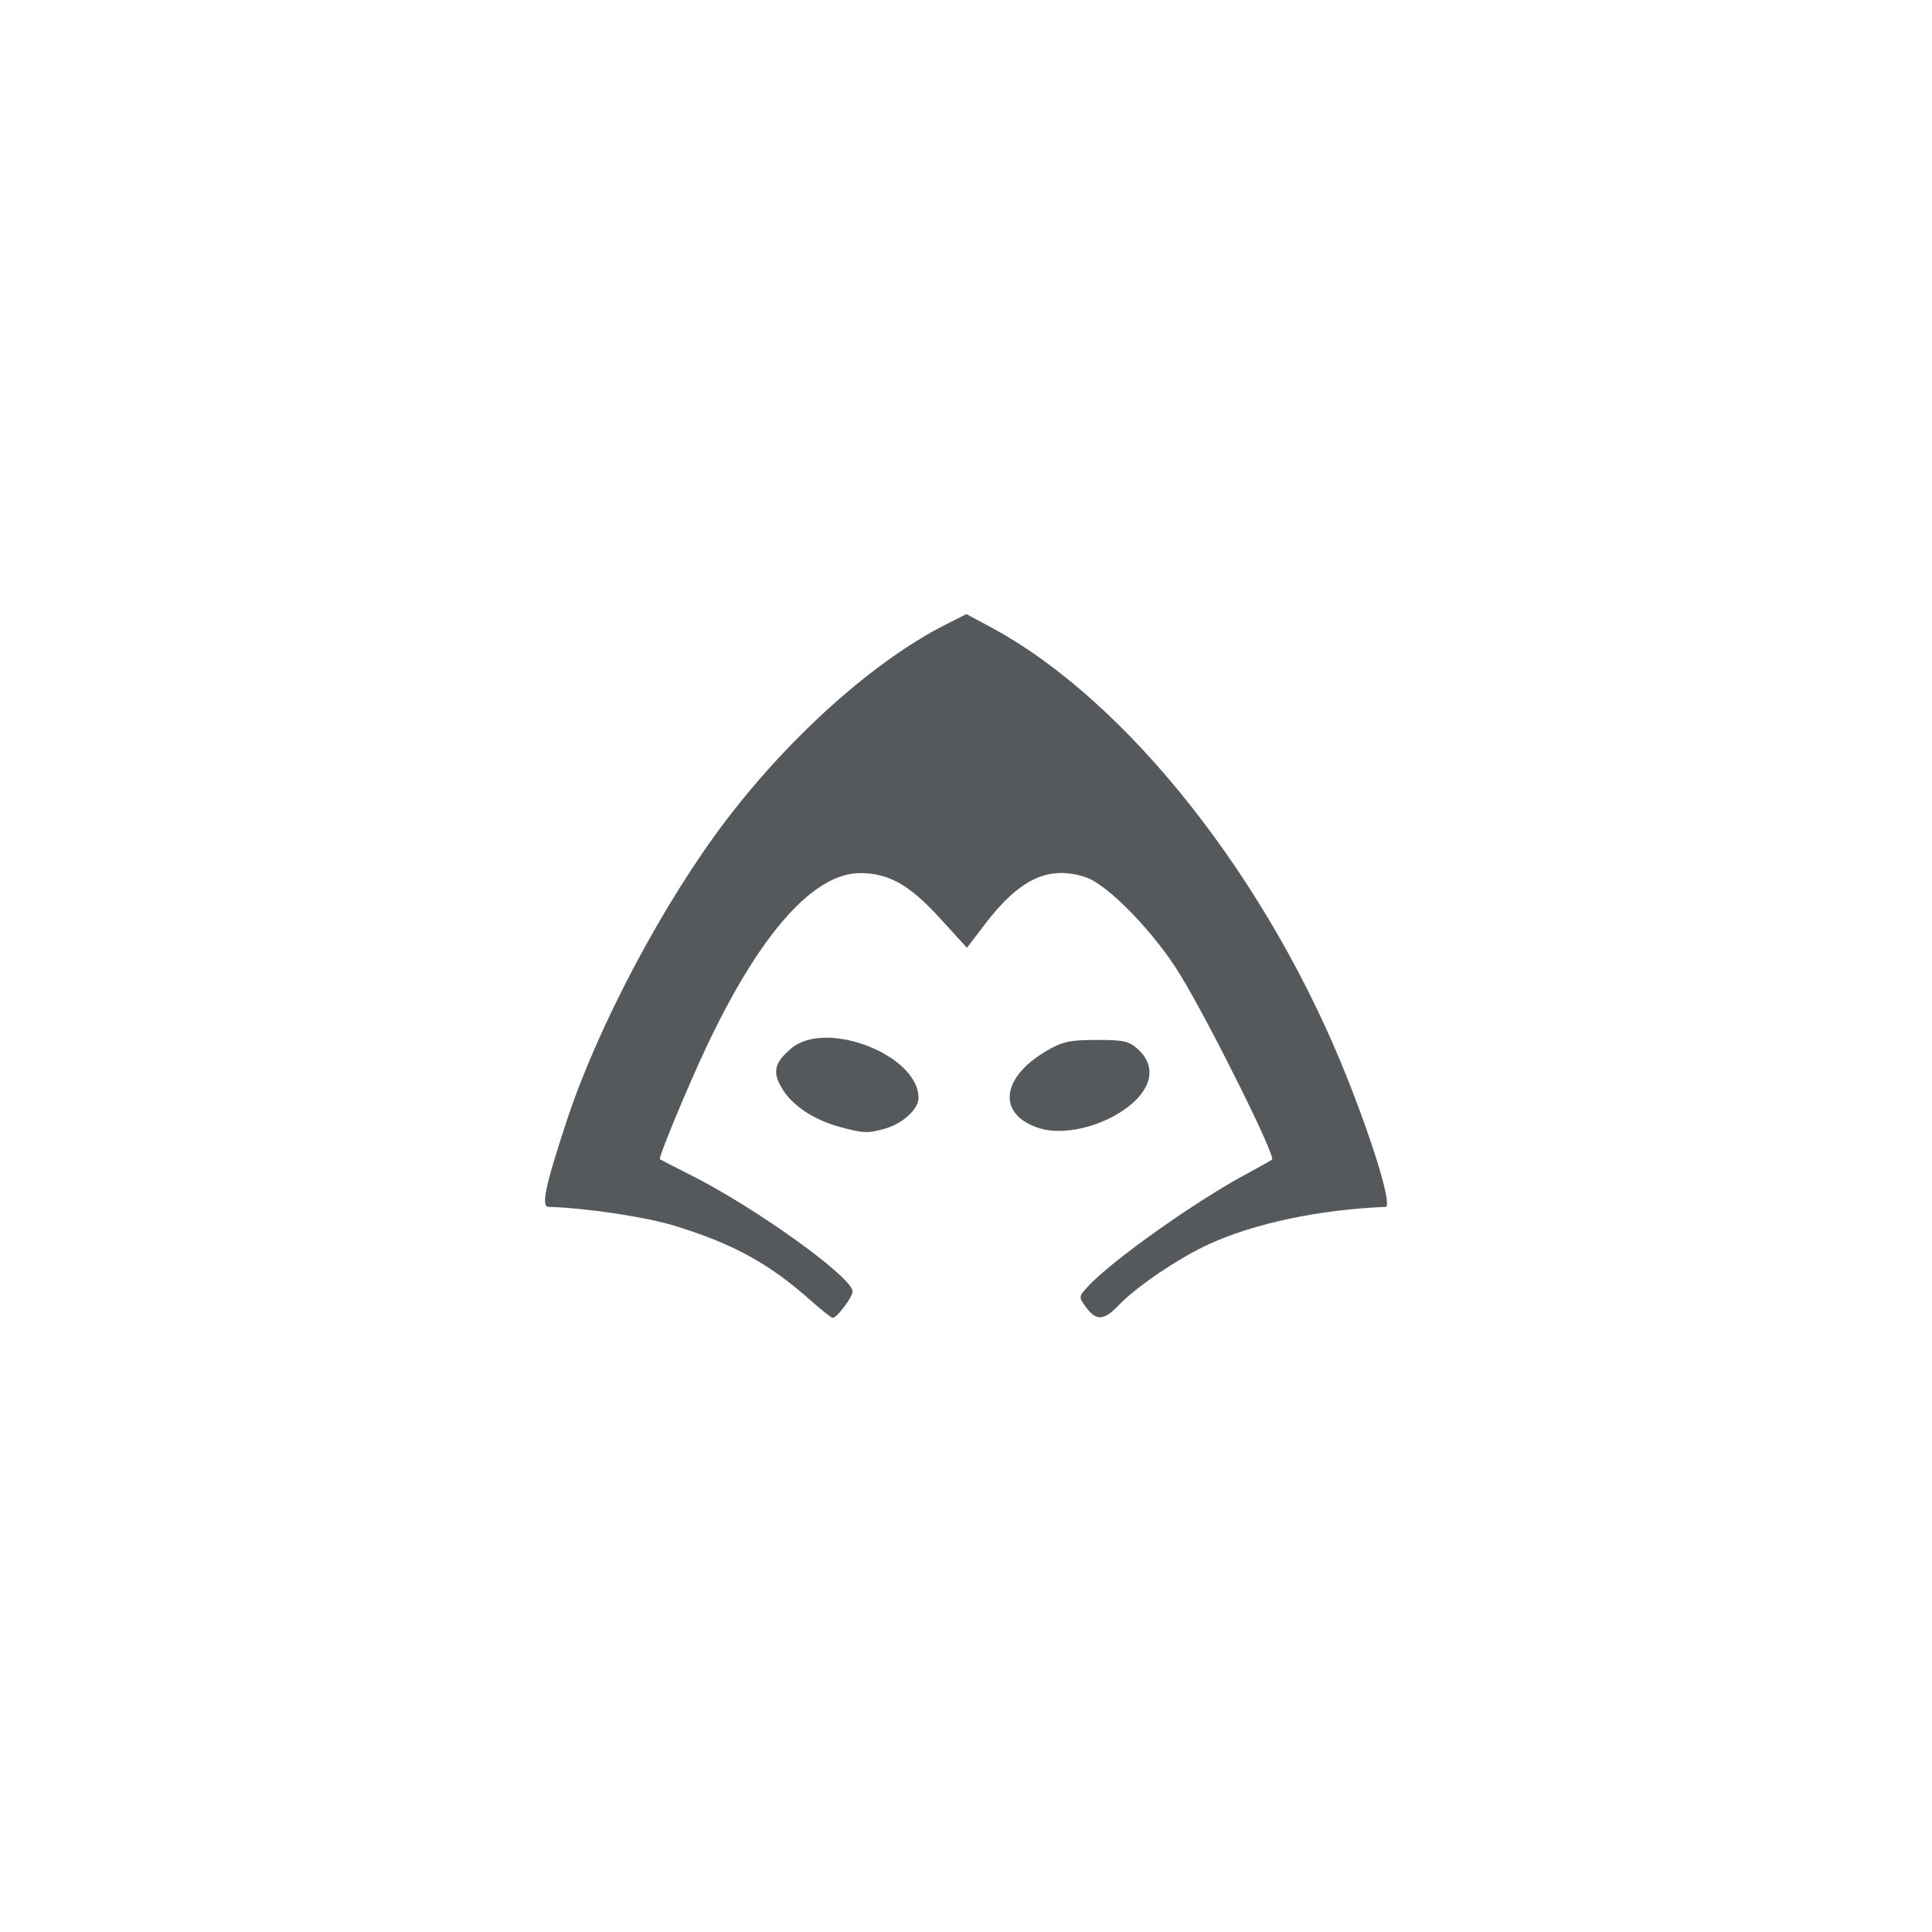 <?xml version="1.0" encoding="UTF-8"?>
<svg version="1.1" viewBox="0 0 192 192" xml:space="preserve" xmlns="http://www.w3.org/2000/svg">
  <rect width="100%" height="100%" class="a" fill="#fff" />
  <path
    d="m80.636 129.3c-4.171-3.727-7.788-5.711-13.692-7.512-2.826-0.862-8.829-1.755-12.43-1.848-0.767-0.02-0.328-2.09 1.826-8.613 3.11-9.42 9.659-21.746 15.884-29.896 6.43-8.419 14.734-15.81 21.743-19.355l2.07-1.047 2.434 1.306c13.588 7.289 27.71 25.217 35.543 45.122 2.704 6.873 4.347 12.456 3.674 12.483-6.61 0.268-13.09 1.643-17.612 3.736-3.01 1.393-7.163 4.21-8.908 6.043-1.453 1.526-2.238 1.573-3.241 0.196-0.748-1.026-0.745-1.057 0.205-2.082 2.399-2.588 10.74-8.498 15.821-11.21 1.263-0.674 2.371-1.3 2.462-1.392 0.359-0.359-5.994-13.16-9.051-18.235-2.525-4.192-7.241-9.082-9.47-9.818-3.661-1.208-6.554 0.14-10.01 4.665l-1.792 2.346-2.697-2.955c-2.997-3.283-5.056-4.452-7.868-4.466-4.66-0.022-9.982 5.967-15.297 17.217-1.907 4.037-4.832 11.102-4.648 11.225 0.059 0.039 1.489 0.772 3.178 1.627 6.492 3.288 15.969 10.118 15.969 11.507 0 0.562-1.57 2.645-1.975 2.619-0.153-0.01-1.107-0.758-2.12-1.664zm2.846-17.302c-2.566-0.692-4.689-2.086-5.721-3.756-1.036-1.676-0.831-2.622 0.881-4.062 3.456-2.908 12.631 0.668 12.639 4.927 2e-3 1.111-1.556 2.547-3.308 3.05-1.711 0.491-2.141 0.476-4.49-0.158zm19.867 0.138c-4.214-1.278-3.962-4.949 0.525-7.623 1.679-1.001 2.374-1.16 5.084-1.165 2.763-5e-3 3.266 0.114 4.197 0.987 1.528 1.435 1.429 3.282-0.268 4.979-2.344 2.344-6.783 3.657-9.538 2.822z"
    fill="#56595b" stroke-width=".409" />
</svg>
